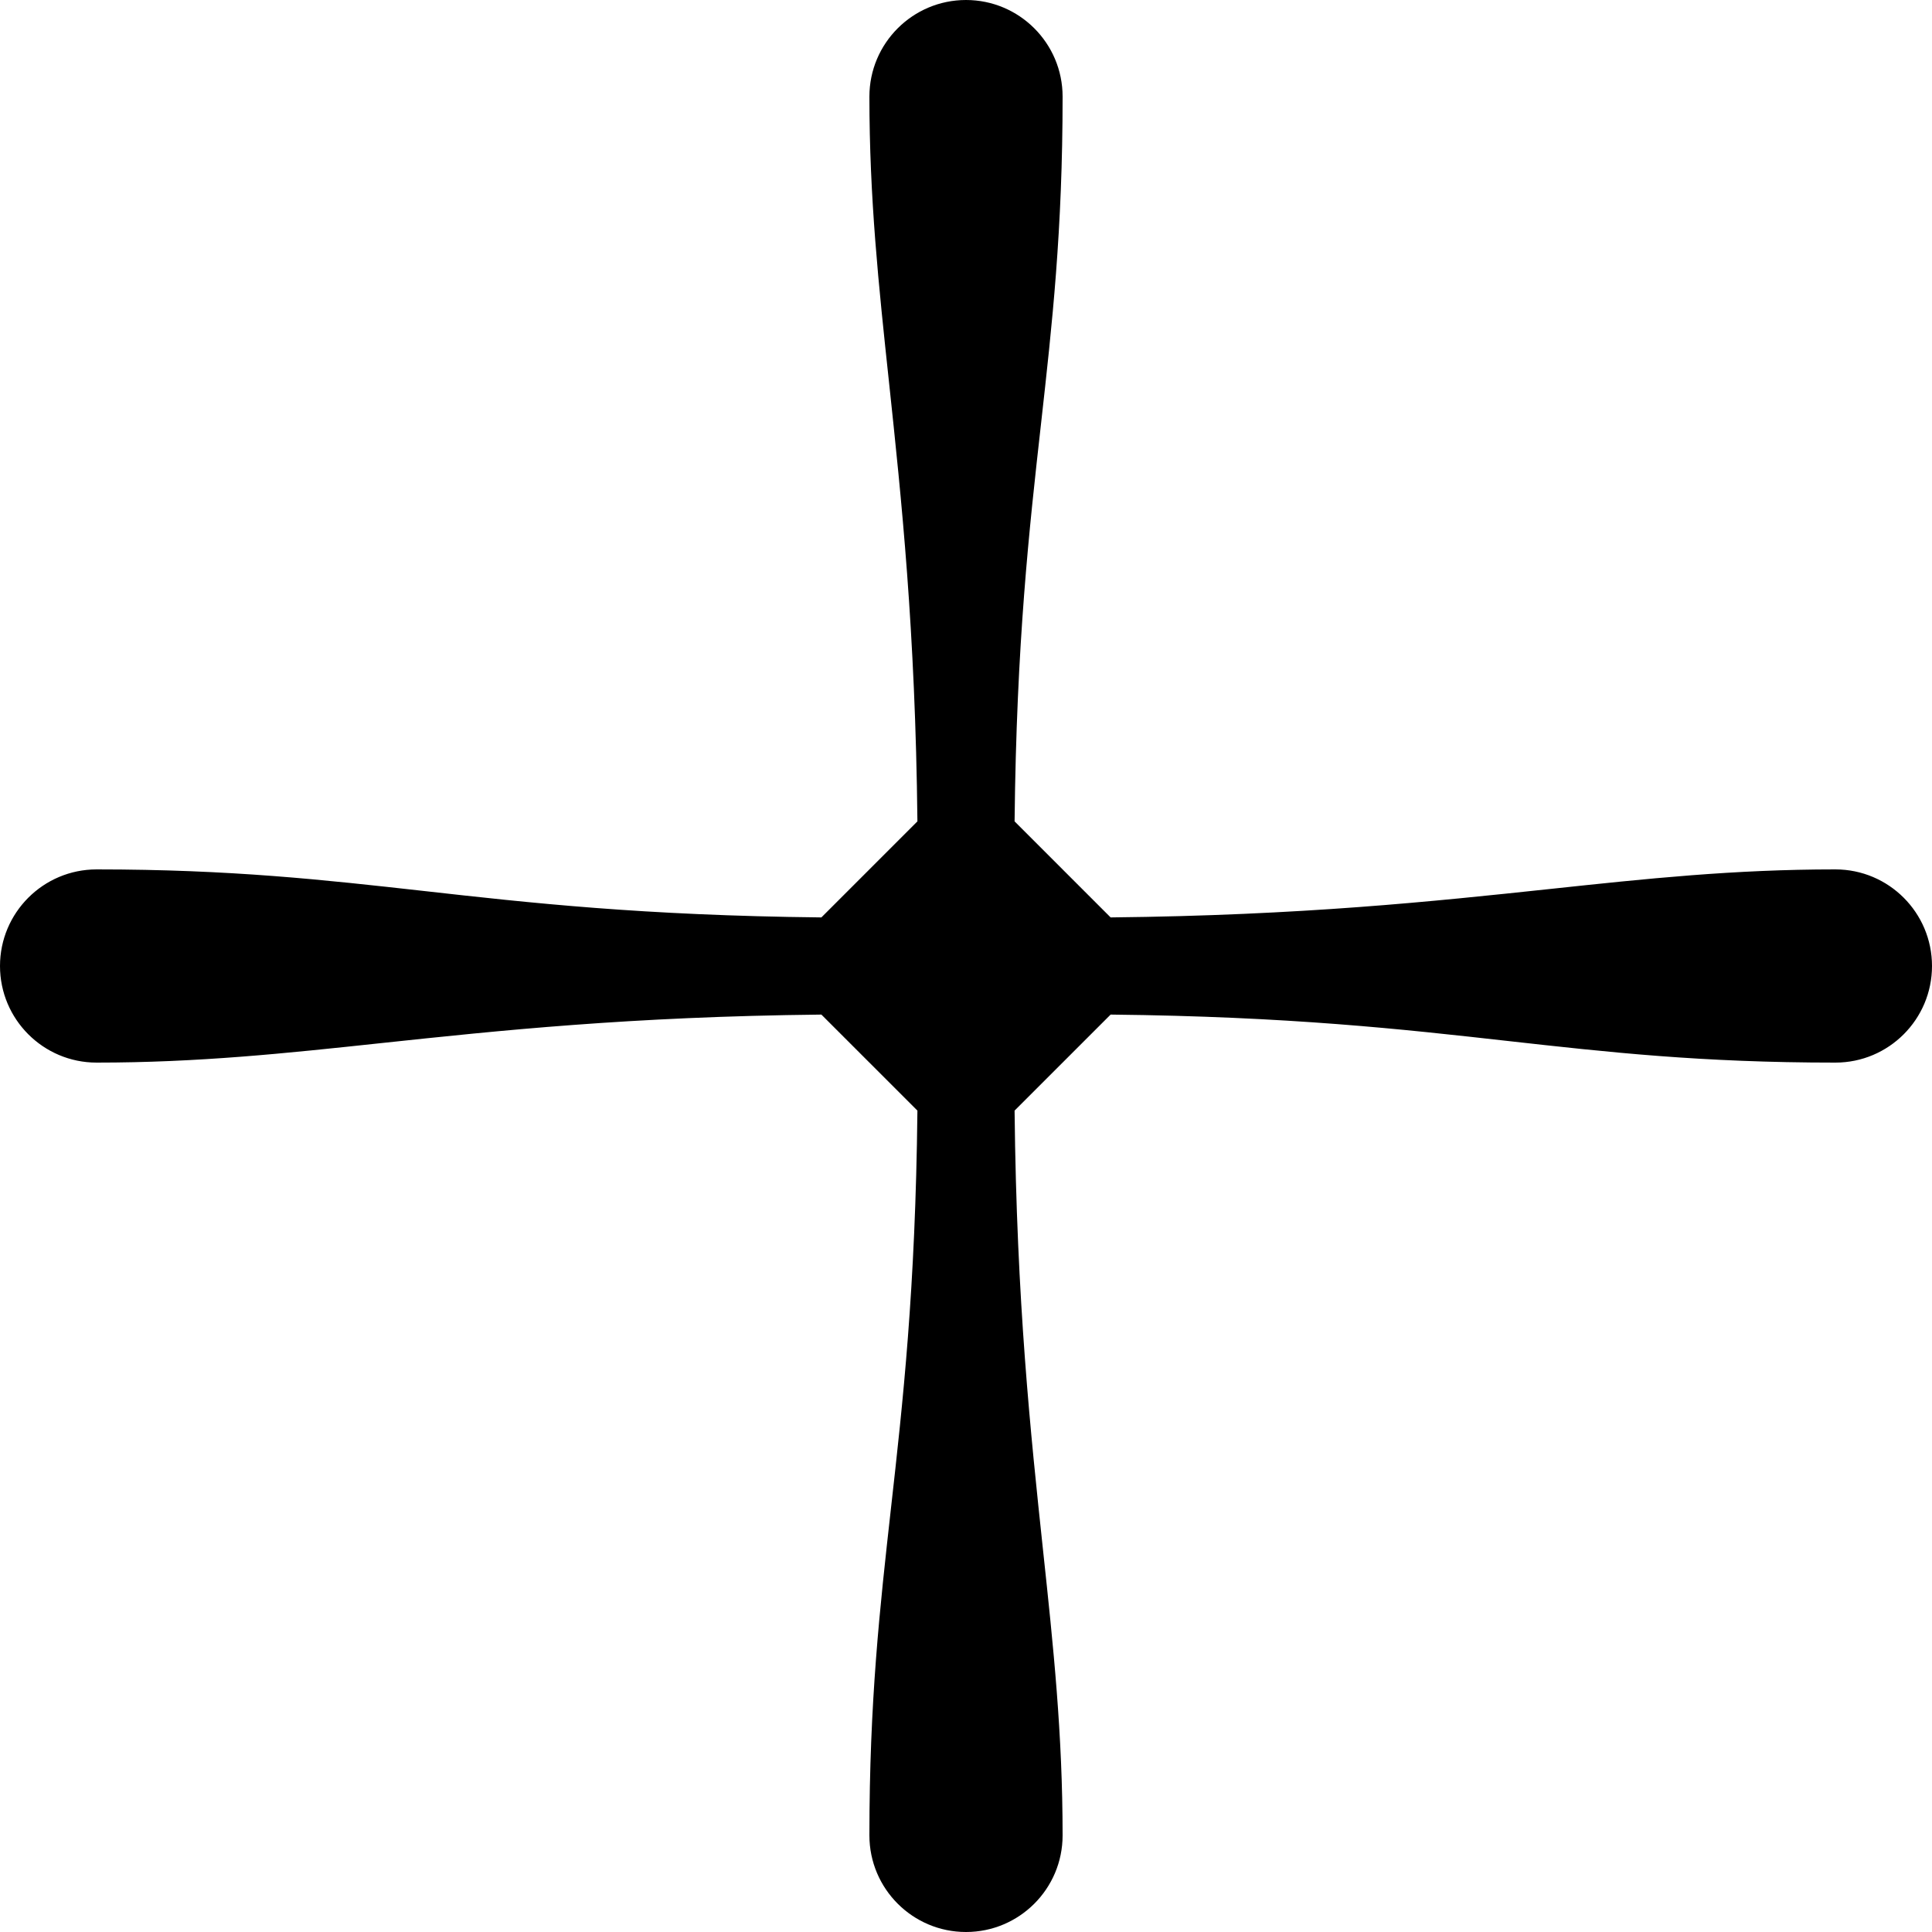 <svg width="20" height="20" viewBox="0 0 20 20" xmlns="http://www.w3.org/2000/svg">
<path fill-rule="evenodd" clip-rule="evenodd" d="M10.777 4.384C10.892 3.354 11 2.392 11 1C11 0.448 10.552 0 10 0C9.448 0 9 0.448 9 1C9 2.051 9.095 2.948 9.203 3.957L9.203 3.957L9.203 3.957C9.331 5.159 9.476 6.522 9.497 8.498C9.497 8.5 9.497 8.501 9.497 8.503L8.503 9.497C8.501 9.497 8.5 9.497 8.498 9.497C6.65 9.477 5.479 9.346 4.384 9.223H4.384C3.354 9.108 2.392 9 1 9C0.448 9 0 9.448 0 10C0 10.552 0.448 11 1 11C2.052 11 2.948 10.905 3.957 10.797C5.159 10.669 6.522 10.524 8.498 10.503C8.5 10.503 8.501 10.503 8.503 10.503L9.497 11.497C9.497 11.499 9.497 11.5 9.497 11.502C9.477 13.35 9.346 14.521 9.223 15.616C9.108 16.646 9 17.608 9 19C9 19.552 9.448 20 10 20C10.552 20 11 19.552 11 19C11 17.948 10.905 17.052 10.797 16.043C10.669 14.841 10.524 13.478 10.503 11.502C10.503 11.5 10.503 11.499 10.503 11.497L11.497 10.503C11.499 10.503 11.5 10.503 11.502 10.503C13.35 10.523 14.521 10.654 15.616 10.777C16.646 10.892 17.608 11 19 11C19.552 11 20 10.552 20 10C20 9.448 19.552 9 19 9C17.948 9 17.052 9.095 16.043 9.203C14.841 9.331 13.478 9.476 11.502 9.497C11.5 9.497 11.499 9.497 11.497 9.497L10.503 8.503C10.503 8.501 10.503 8.5 10.503 8.498C10.523 6.65 10.654 5.479 10.777 4.384Z" />
</svg>
